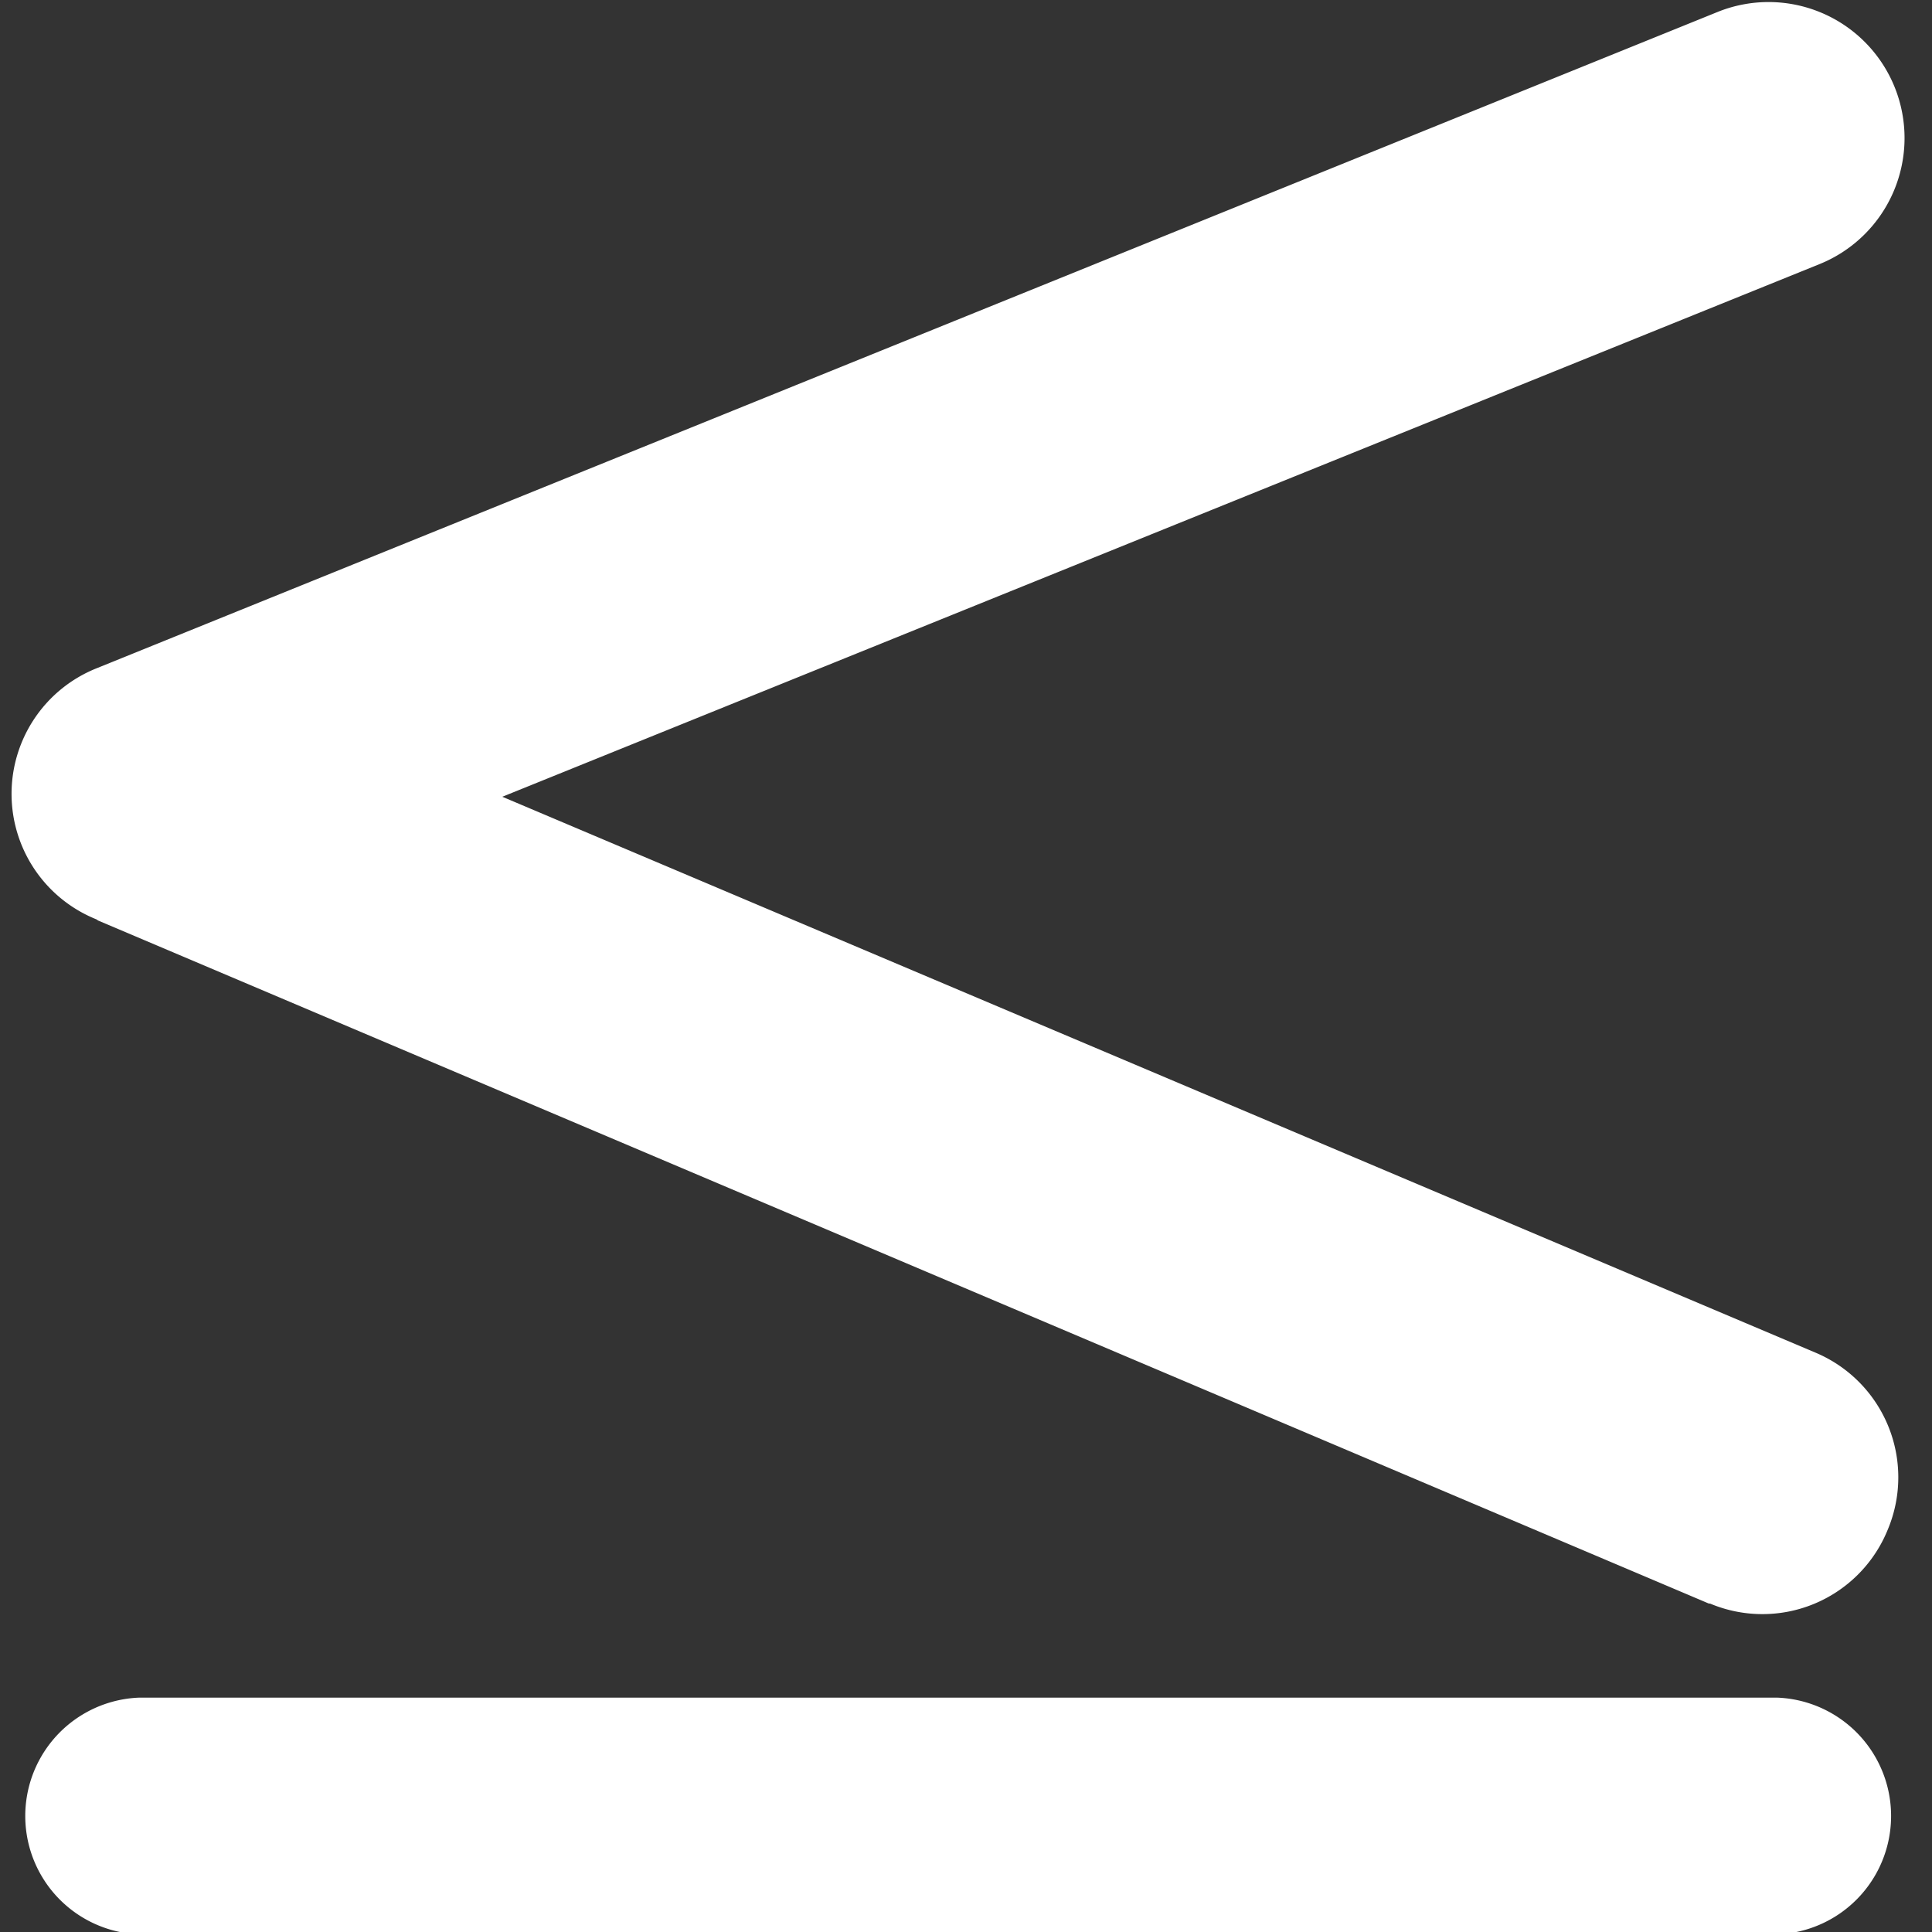 <svg id="Layer_1" data-name="Layer 1" xmlns="http://www.w3.org/2000/svg" viewBox="0 0 100 100"><rect x="0" y="0" width="100" height="100" fill="#333333" stroke="none"/><defs><style>.cls-1{fill:#fff;}</style></defs><title>lower_or_equal</title><path class="cls-1" d="M92,100.12H7.19a6.13,6.13,0,0,1,0-12.25H92a6.13,6.13,0,0,1,0,12.25Z"/><path class="cls-1" d="M97.67,79.27A7,7,0,0,1,88.51,83l-.06,0L5.11,47.66A.41.41,0,0,1,5,47.59a7,7,0,0,1,0-13L88.9.62a7,7,0,1,1,5.28,13.05L26,41.24,93.94,70a7,7,0,0,1,3.78,9.15Z"/></svg>